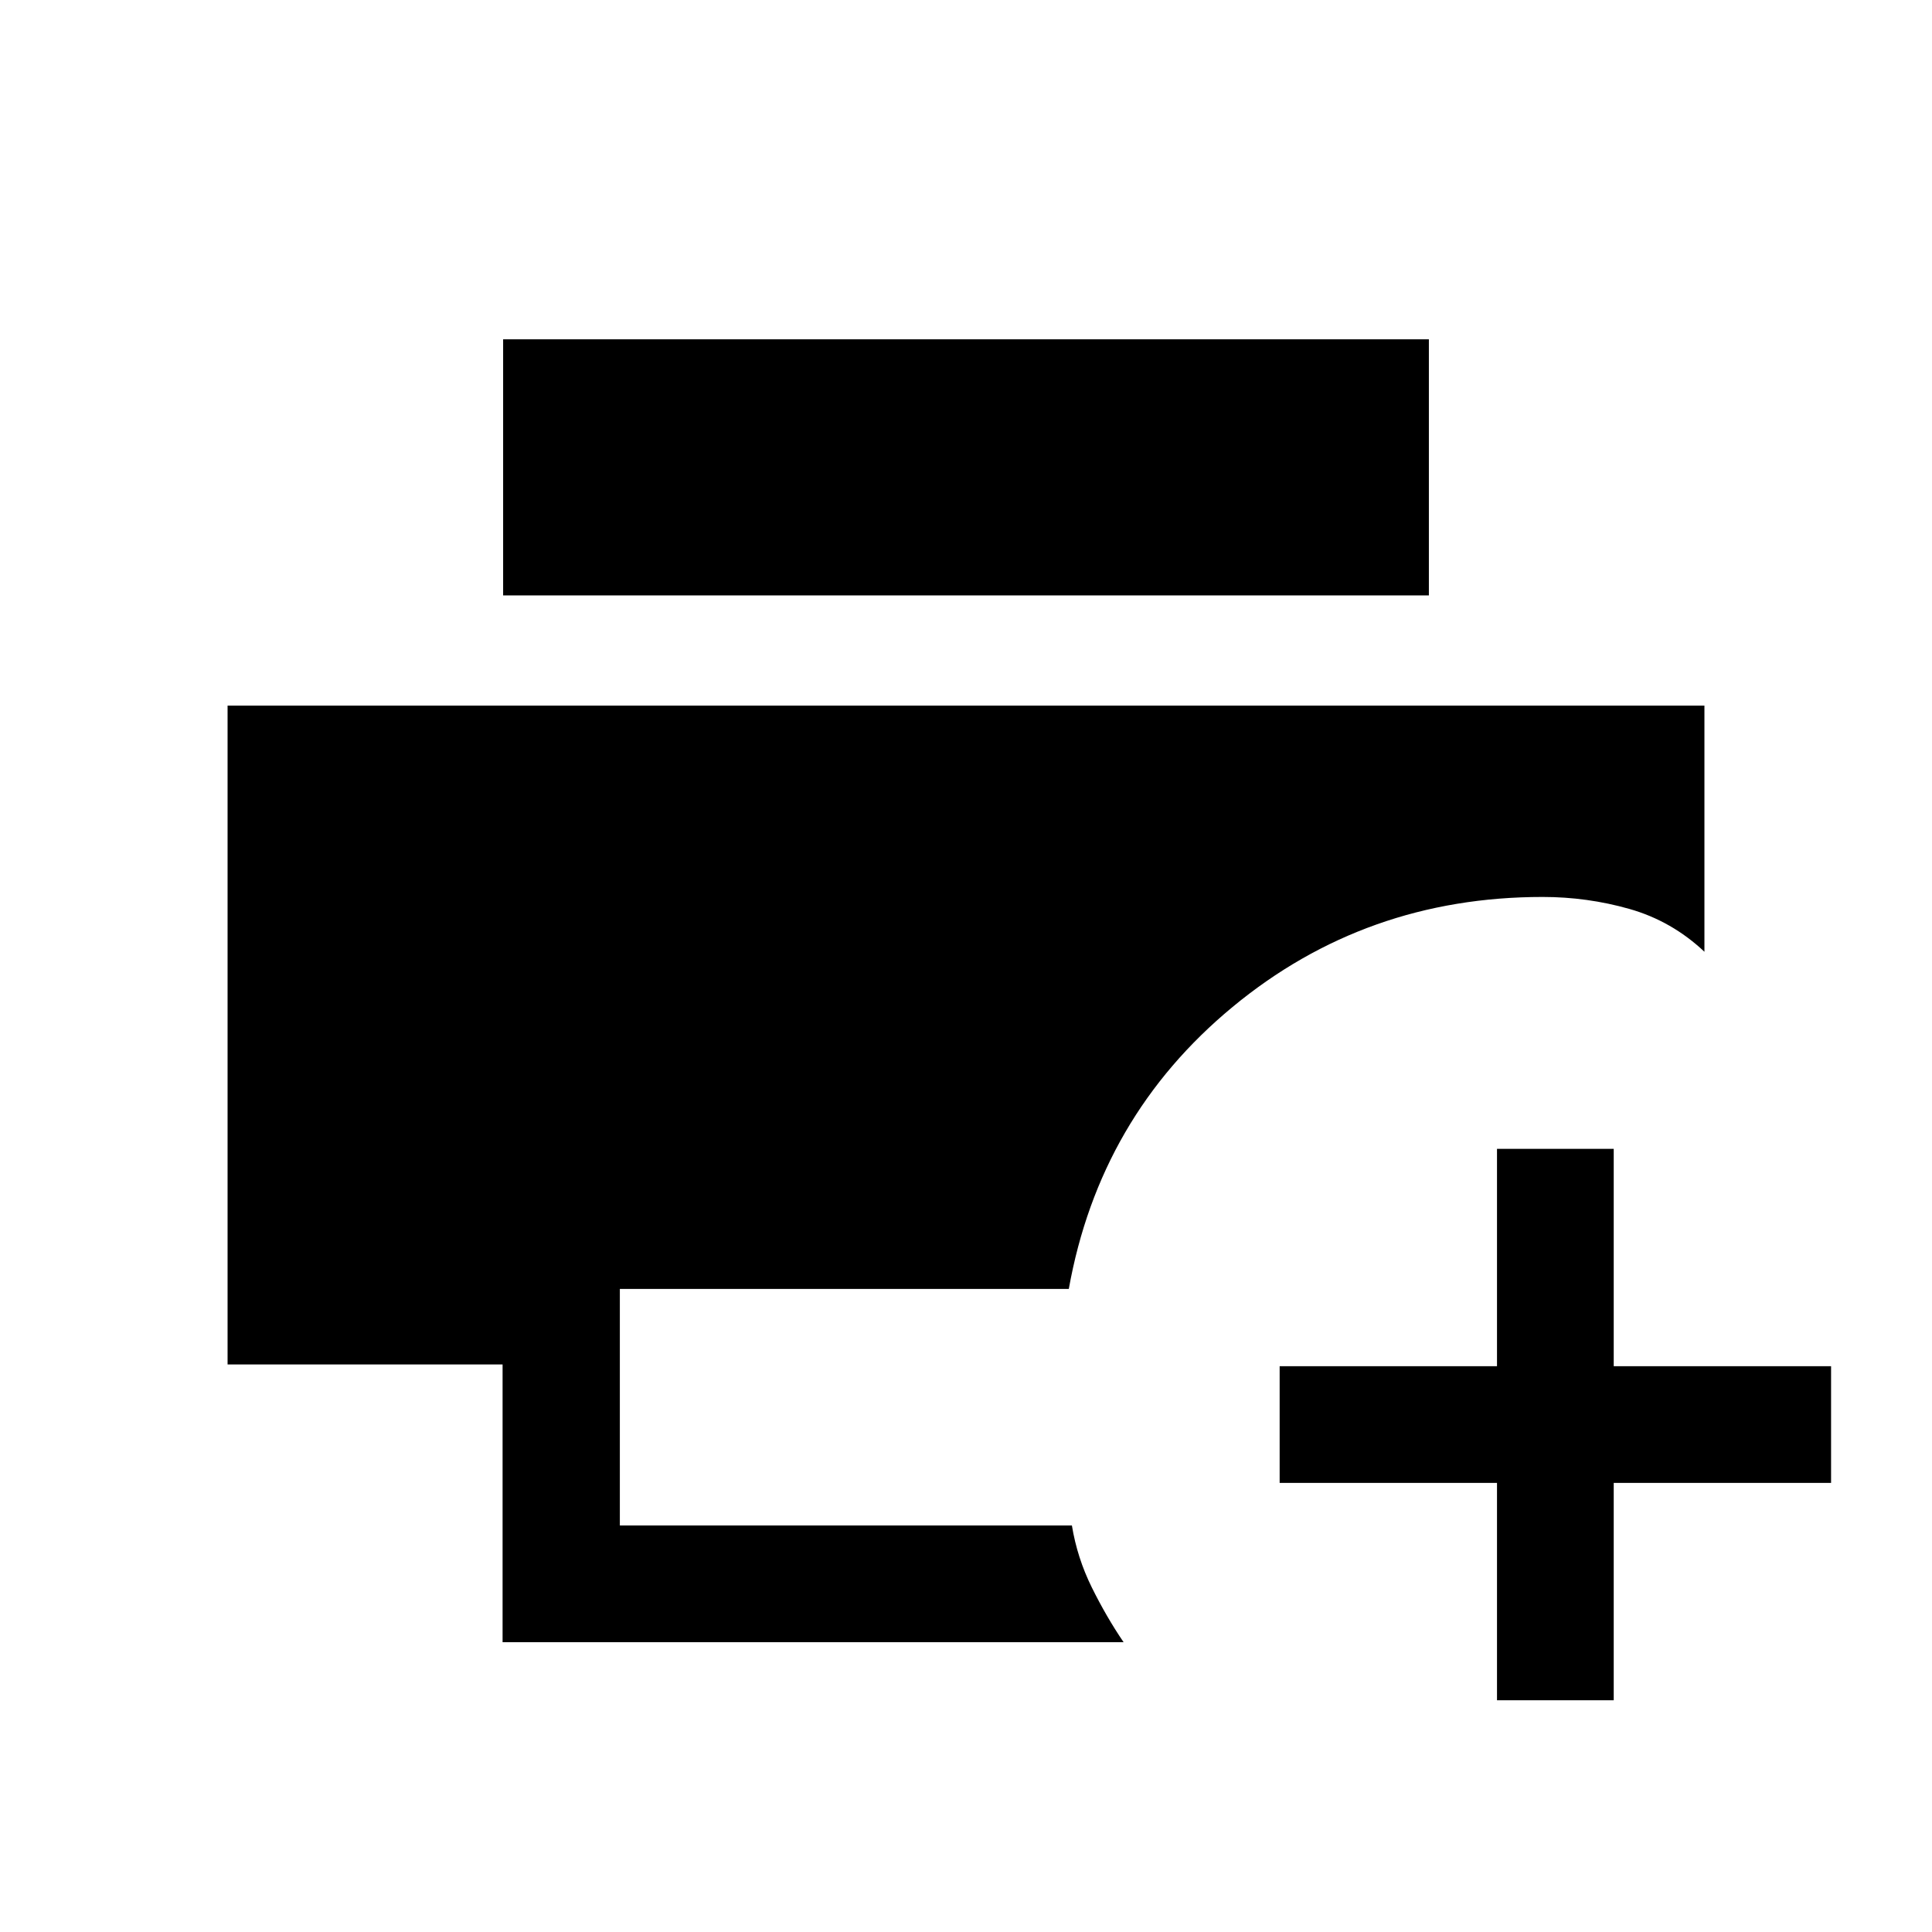 <svg xmlns="http://www.w3.org/2000/svg" height="20" viewBox="0 -960 960 960" width="20"><path d="M249.73-144v-138H113.08v-327.38h733.84v122.3q-16.26-15.3-37.25-21.27-20.99-5.96-43.13-5.96-88 0-154.08 54.66-66.08 54.65-81.38 140.11H308V-202h224.62q2.63 16.1 9.89 30.78 7.26 14.68 15.8 27.22H249.73Zm.27-520.15v-127.24h460v127.24H250Zm493.85 549v-108h-108v-58h108v-108h58v108h108v58h-108v108h-58Z"/></svg>